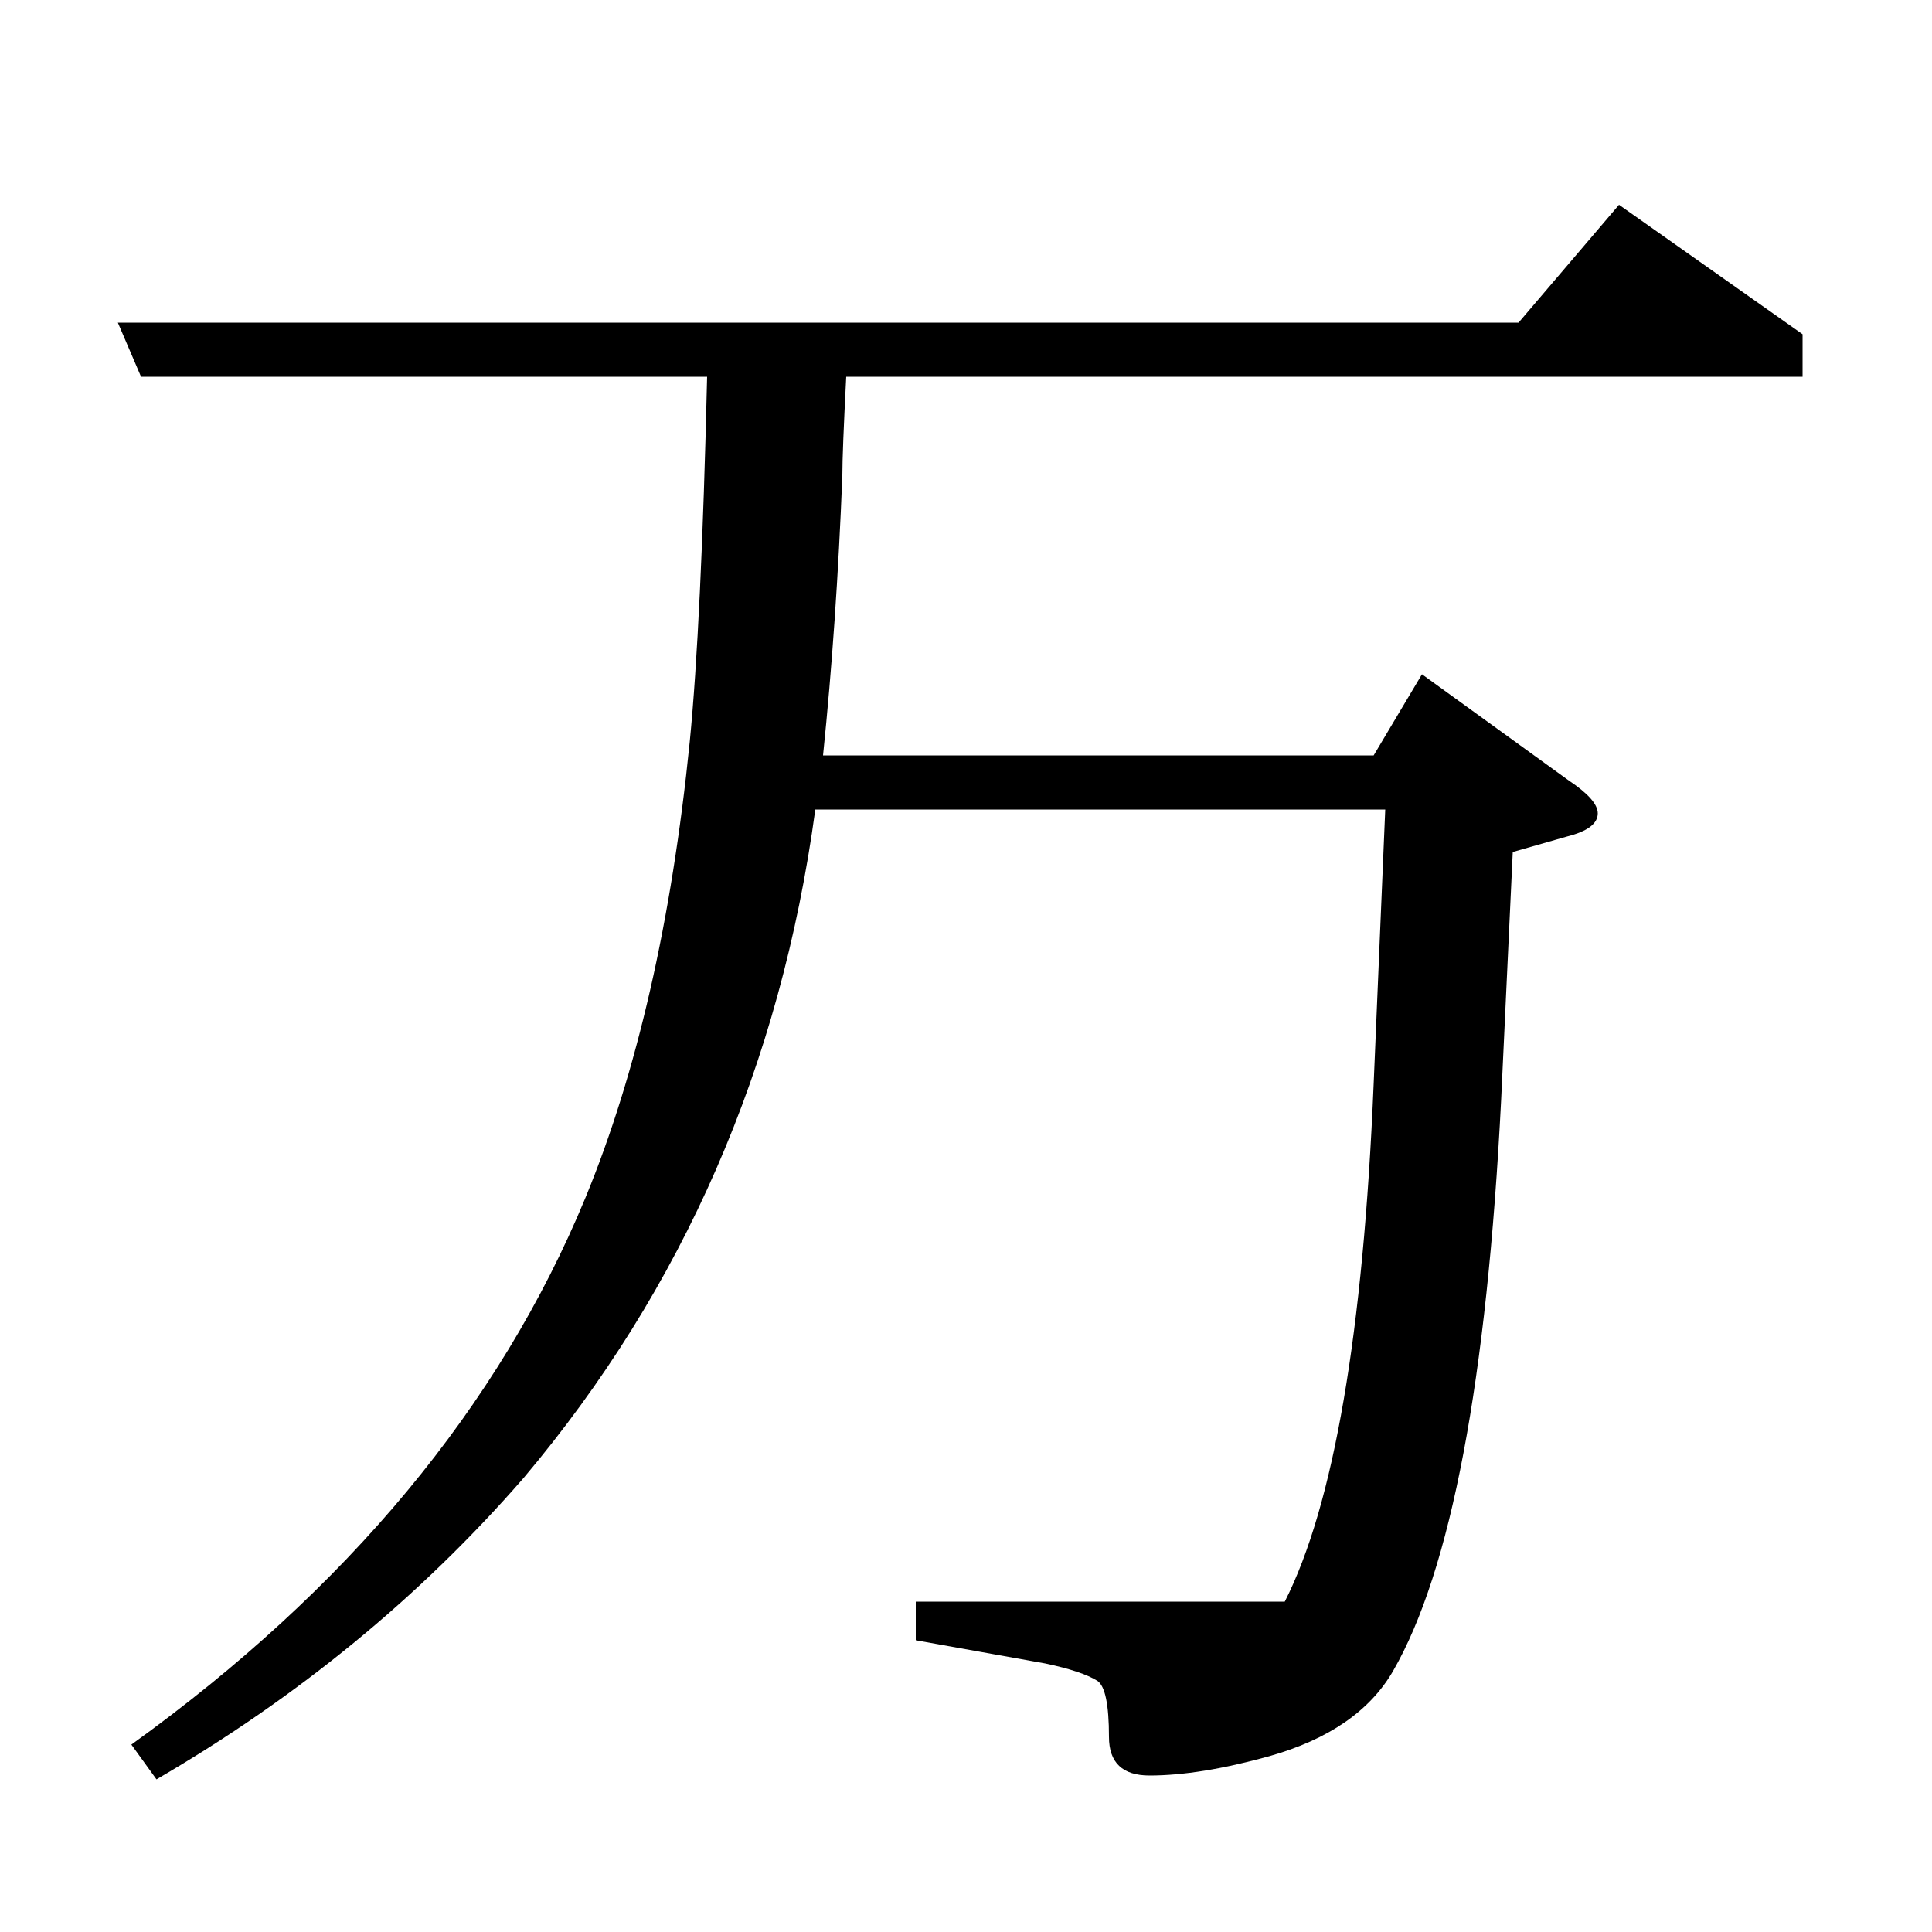 <?xml version="1.0" standalone="no"?>
<!DOCTYPE svg PUBLIC "-//W3C//DTD SVG 1.1//EN" "http://www.w3.org/Graphics/SVG/1.1/DTD/svg11.dtd" >
<svg xmlns="http://www.w3.org/2000/svg" xmlns:xlink="http://www.w3.org/1999/xlink" version="1.1" viewBox="0 -120 1000 1000">
  <g transform="matrix(1 0 0 -1 0 880)">
   <path fill="currentColor"
d="M68 97q168 121 235 283q40 97 54 236q6 61 9 189h-293l-12 28h725l52 61l95 -67v-22h-495q-2 -39 -2 -51q-3 -77 -10 -145h285l25 42l76 -55q15 -10 15 -17q0 -8 -16 -12l-28 -8l-6 -128q-11 -218 -56 -296q-18 -31 -64 -44q-36 -10 -62 -10q-21 0 -21 20q0 25 -6 29
q-8 5 -27 9l-67 12v20h191q38 75 46 268l6 142h-295q-27 -199 -151 -346q-80 -92 -190 -156z" />
  </g>

</svg>
